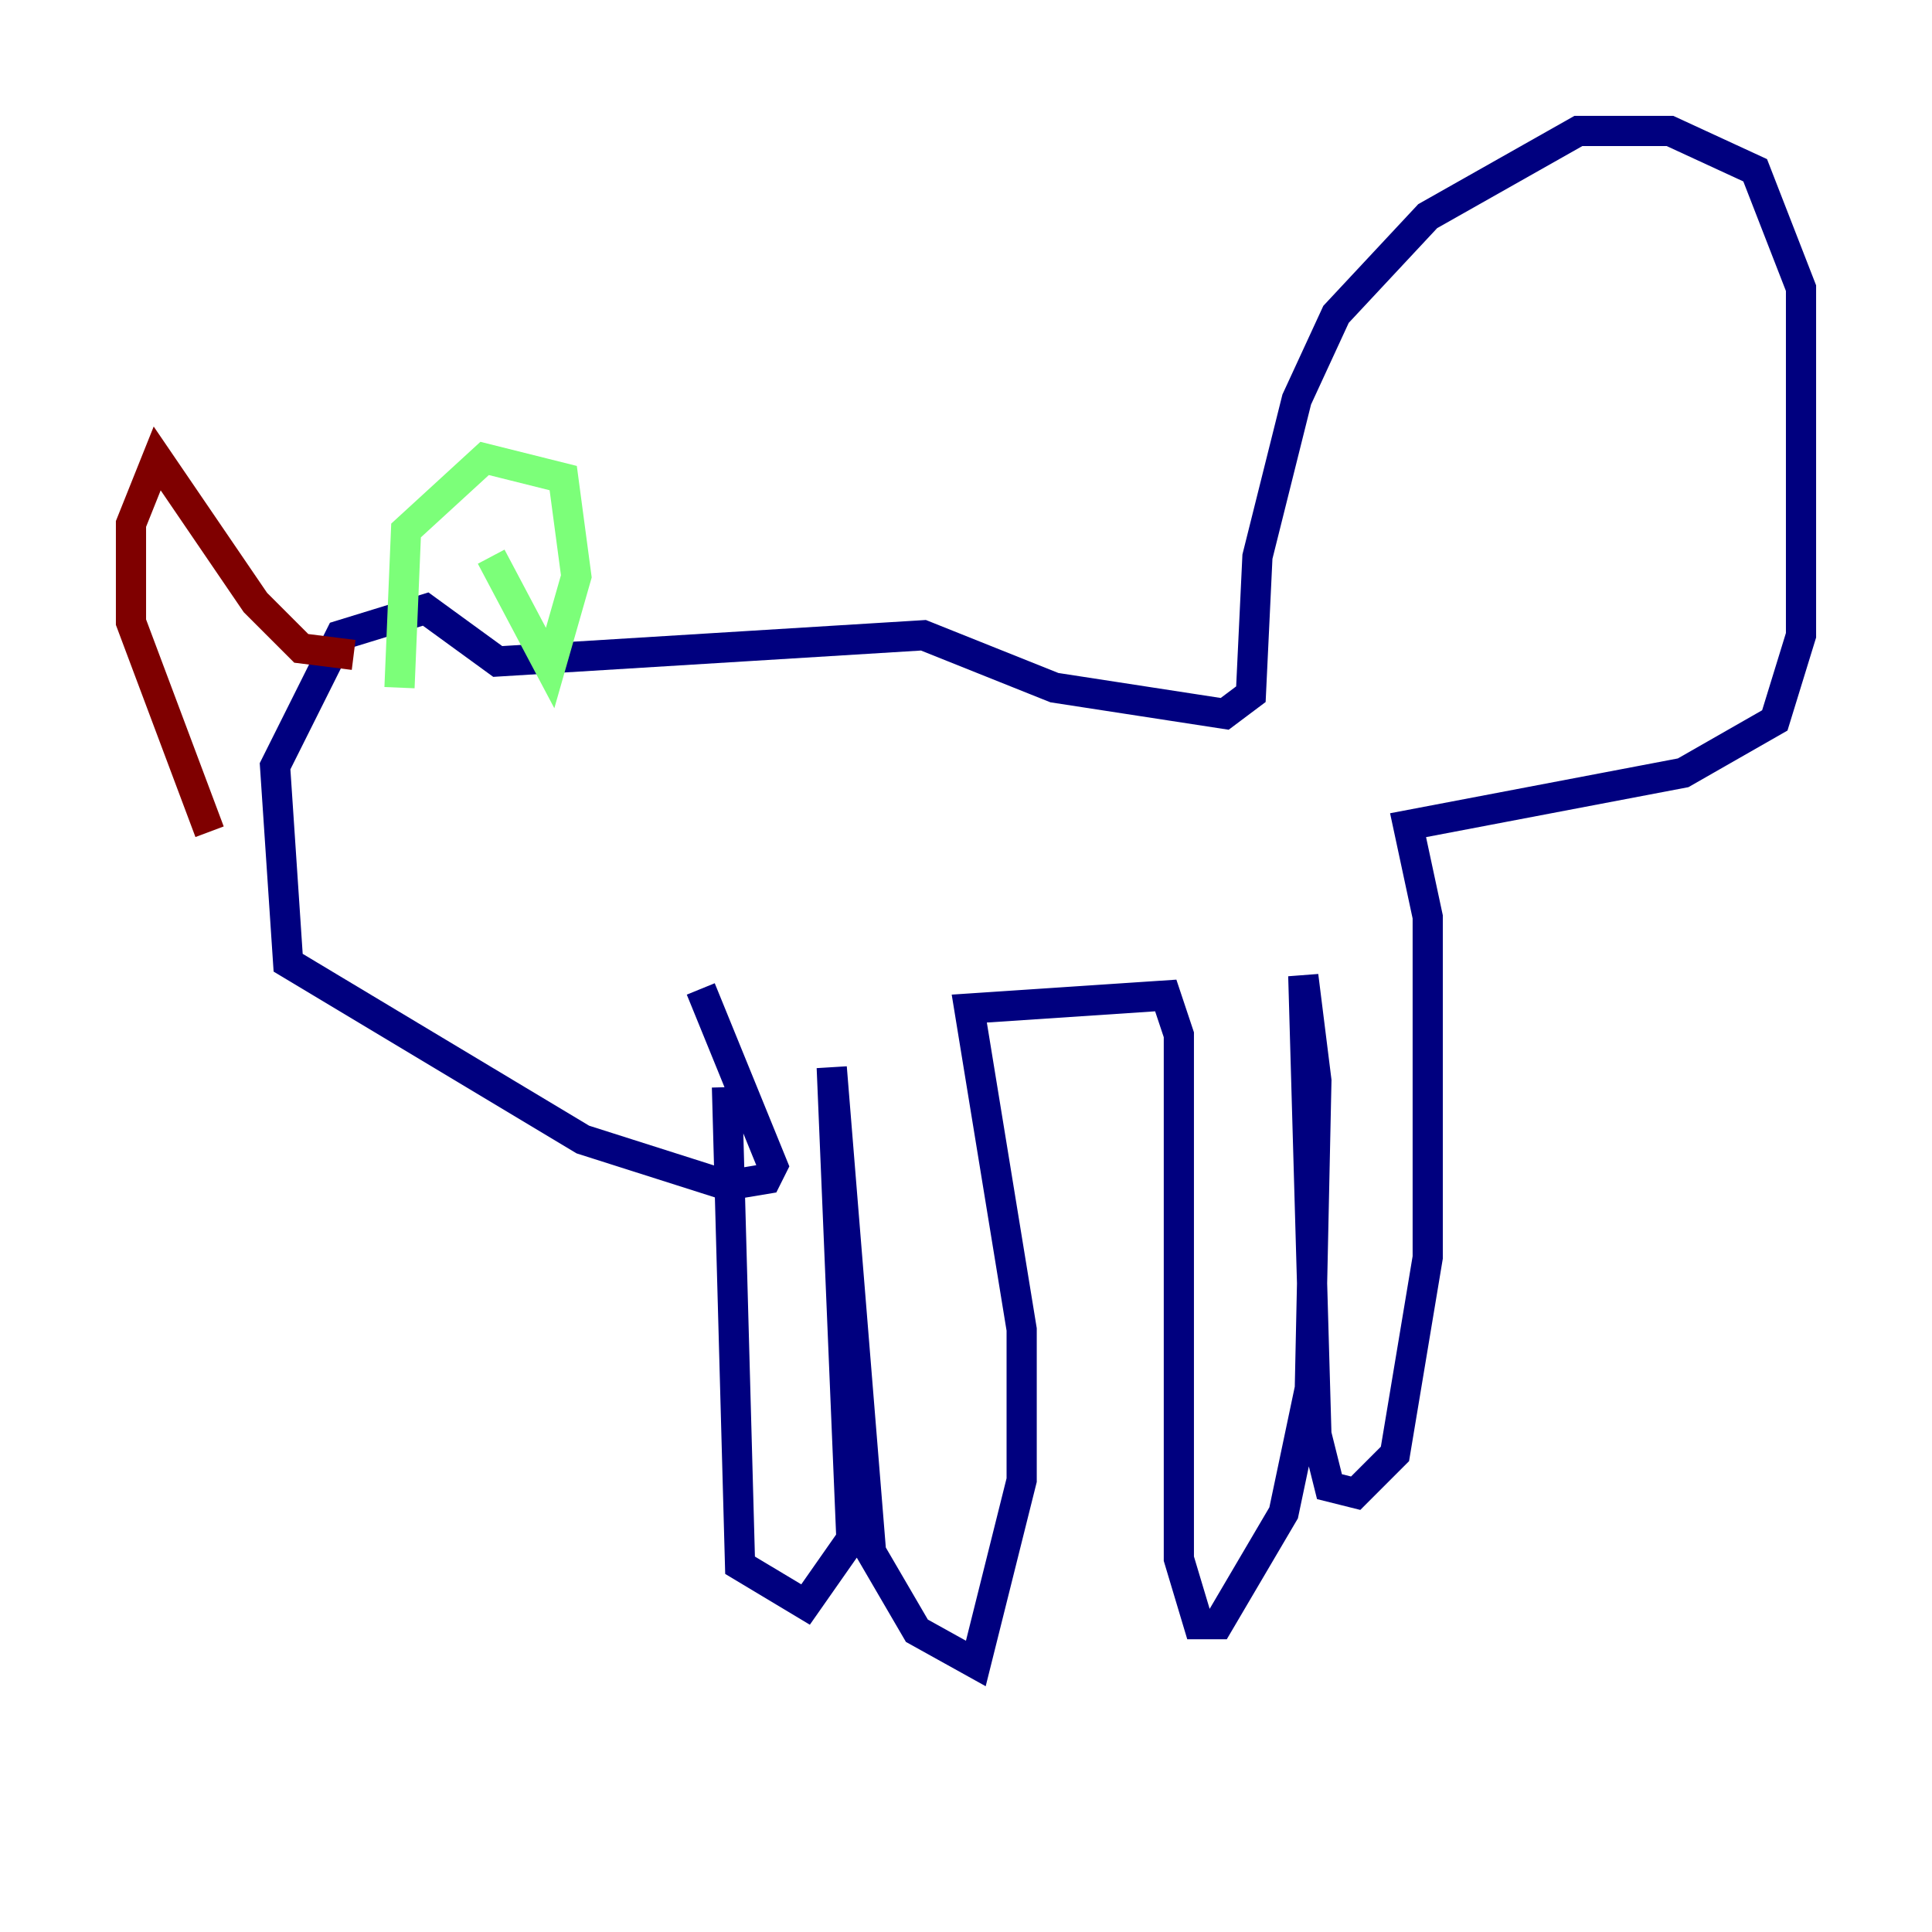 <?xml version="1.0" encoding="utf-8" ?>
<svg baseProfile="tiny" height="128" version="1.2" viewBox="0,0,128,128" width="128" xmlns="http://www.w3.org/2000/svg" xmlns:ev="http://www.w3.org/2001/xml-events" xmlns:xlink="http://www.w3.org/1999/xlink"><defs /><polyline fill="none" points="48.163,72.027 49.031,103.702 53.37,106.305 56.407,101.966 55.105,70.725 57.709,102.834 60.746,108.041 64.651,110.21 67.688,98.061 67.688,88.081 64.217,66.82 77.234,65.953 78.102,68.556 78.102,103.268 79.403,107.607 80.705,107.607 85.044,100.231 86.78,91.986 87.214,71.593 86.346,64.651 87.214,95.024 88.081,98.495 89.817,98.929 92.42,96.325 94.59,83.308 94.59,60.746 93.288,54.671 111.512,51.2 117.586,47.729 119.322,42.088 119.322,19.091 116.285,11.281 110.644,8.678 104.57,8.678 94.59,14.319 88.515,20.827 85.912,26.468 83.308,36.881 82.875,45.993 81.139,47.295 69.858,45.559 61.18,42.088 32.976,43.824 28.203,40.352 22.563,42.088 18.224,50.766 19.091,63.783 38.617,75.498 48.163,78.536 50.766,78.102 51.2,77.234 46.427,65.519" stroke="#00007f" stroke-width="2" /><polyline fill="none" points="32.542,36.881 36.447,44.258 38.183,38.183 37.315,31.675 32.108,30.373 26.902,35.146 26.468,45.559" stroke="#7cff79" stroke-width="2" /><polyline fill="none" points="23.43,43.39 19.959,42.956 16.922,39.919 10.414,30.373 8.678,34.712 8.678,41.22 13.885,55.105" stroke="#7f0000" stroke-width="2" /></svg>
